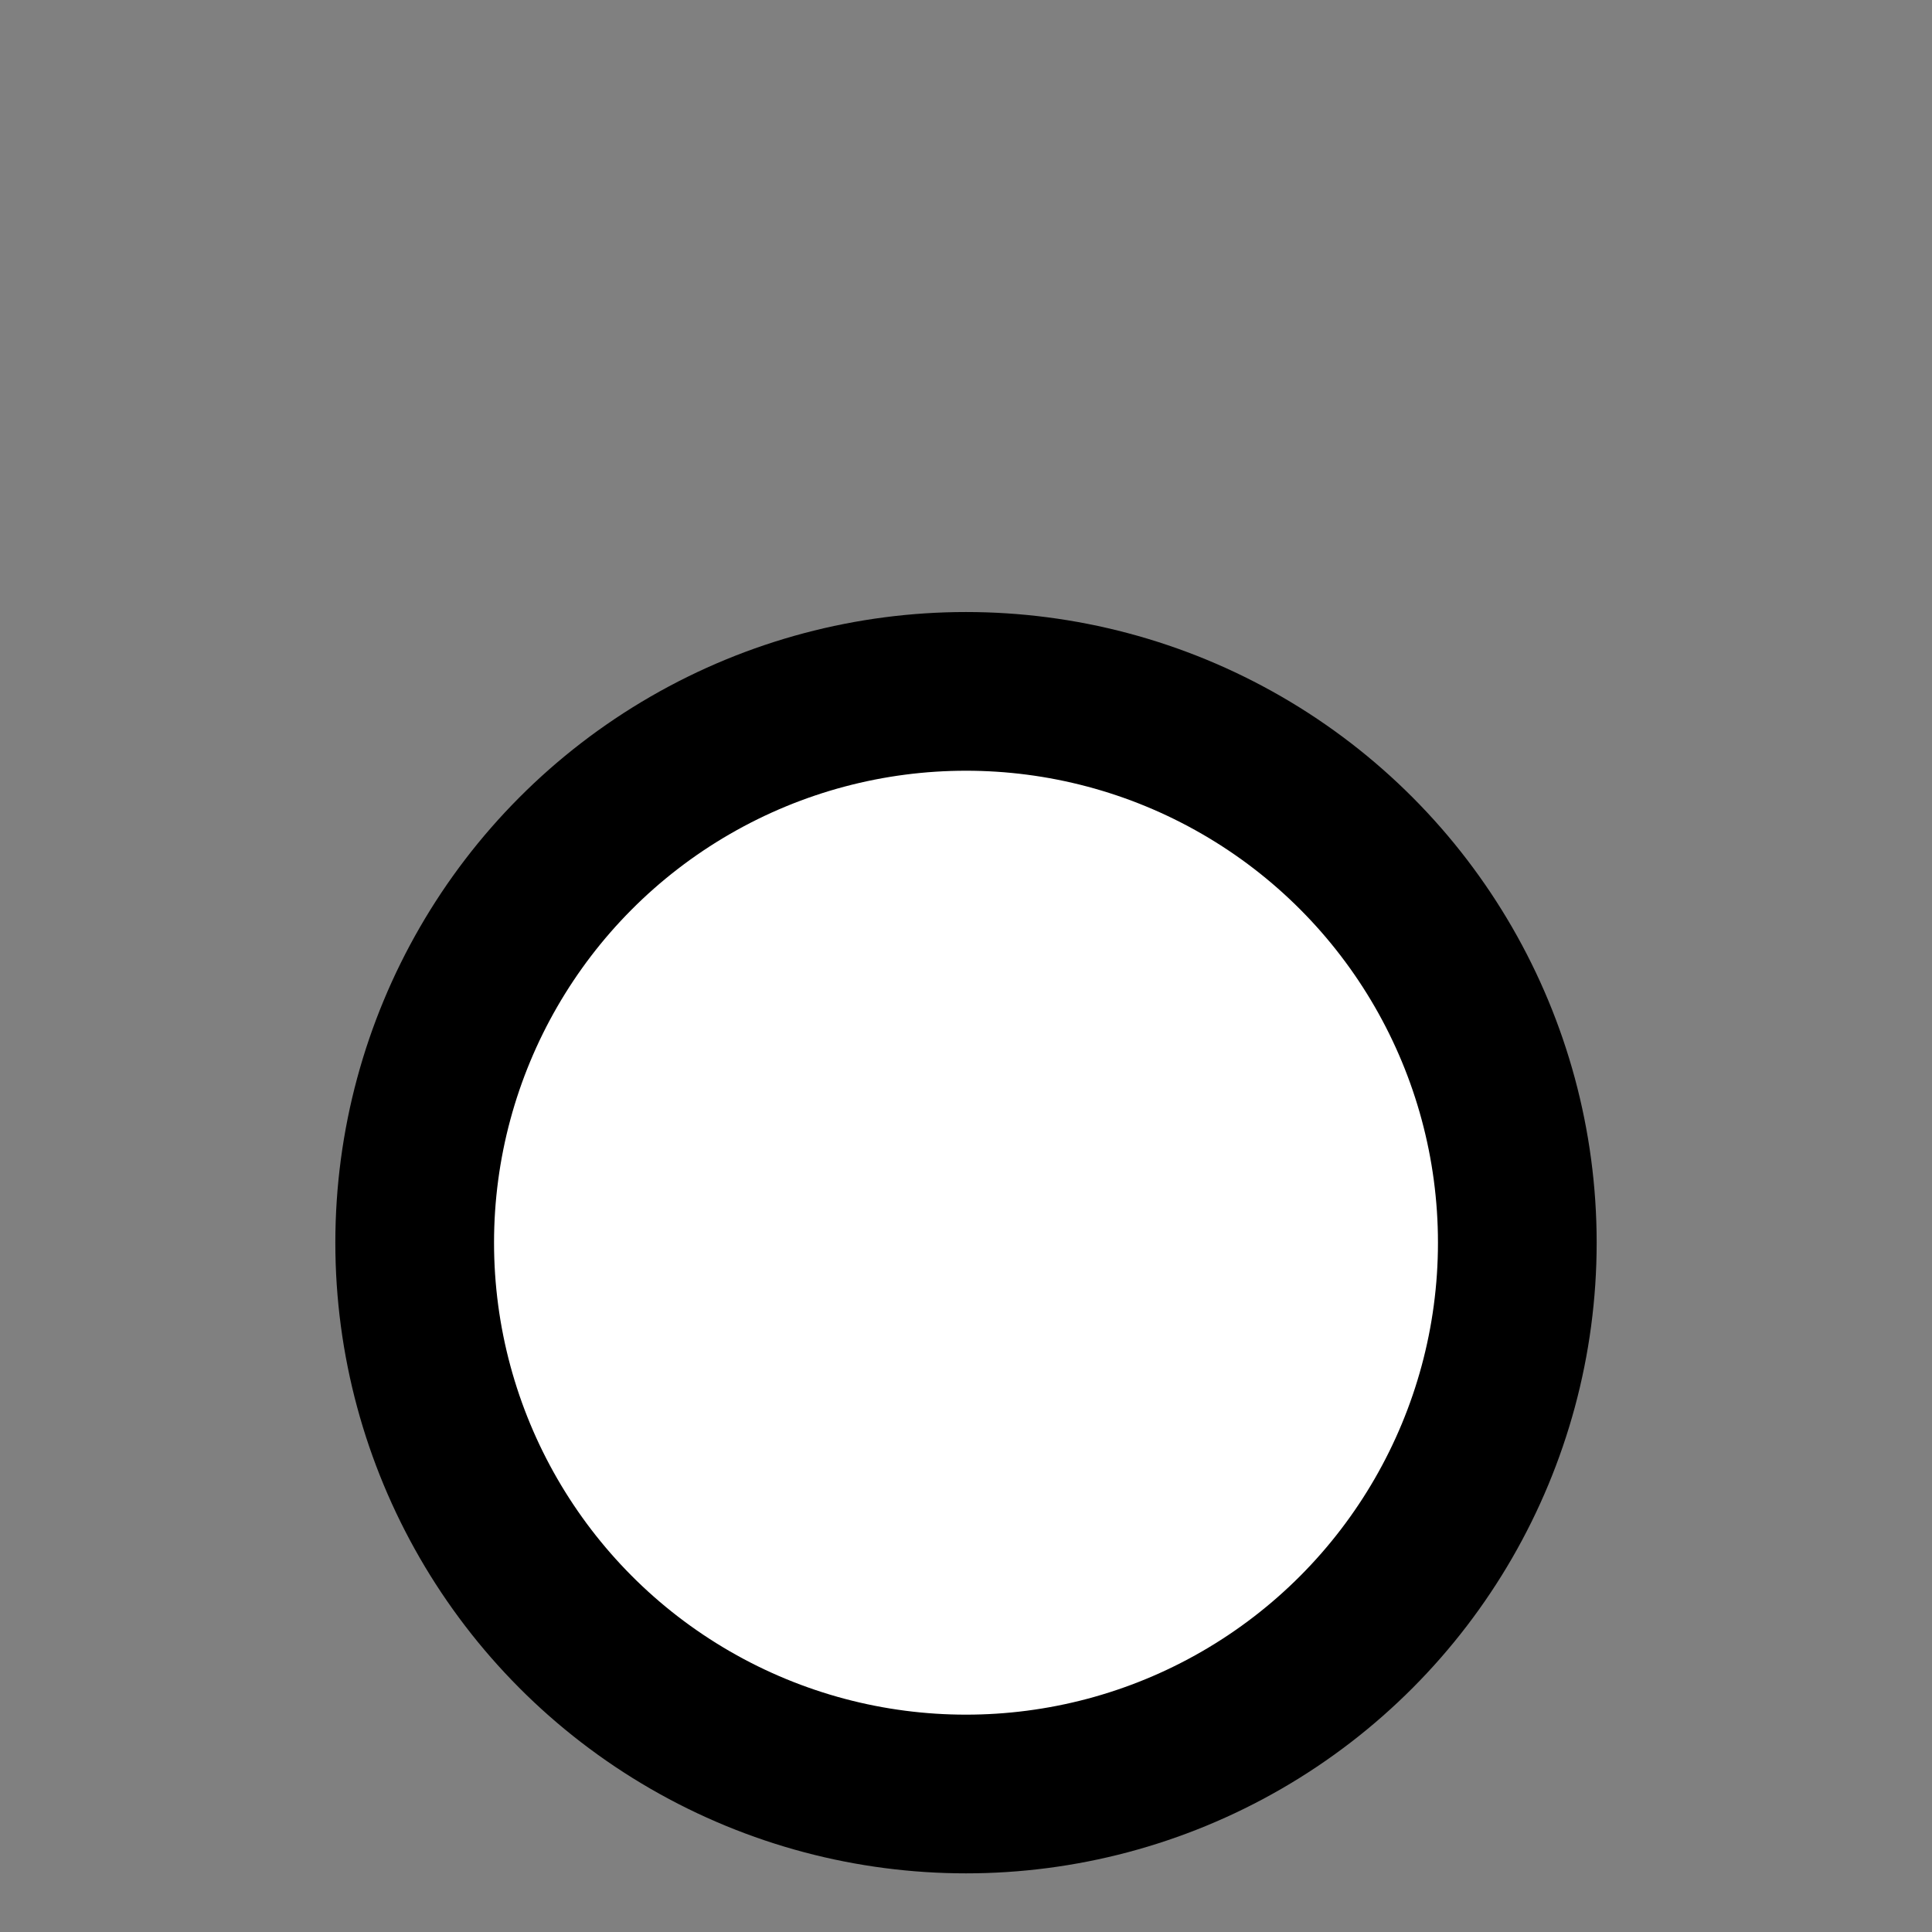 <?xml version="1.0" encoding="UTF-8" standalone="no"?>
<!DOCTYPE svg PUBLIC "-//W3C//DTD SVG 1.1//EN" "http://www.w3.org/Graphics/SVG/1.1/DTD/svg11.dtd">
<svg width="14px" height="14px" version="1.1" xmlns="http://www.w3.org/2000/svg" xmlns:xlink="http://www.w3.org/1999/xlink" xml:space="preserve" xmlns:serif="http://www.serif.com/" style="fill-rule:evenodd;clip-rule:evenodd;stroke-linecap:round;stroke-linejoin:round;stroke-miterlimit:2.2;">
    <rect width="100%" height="100%" fill="#808080" stroke="none"/>
    <g id="circle_small">
        <circle cx="7" cy="9.005" r="3.995" style="fill:white;stroke:black;stroke-width:1.15px;"/>
    </g>
</svg>
